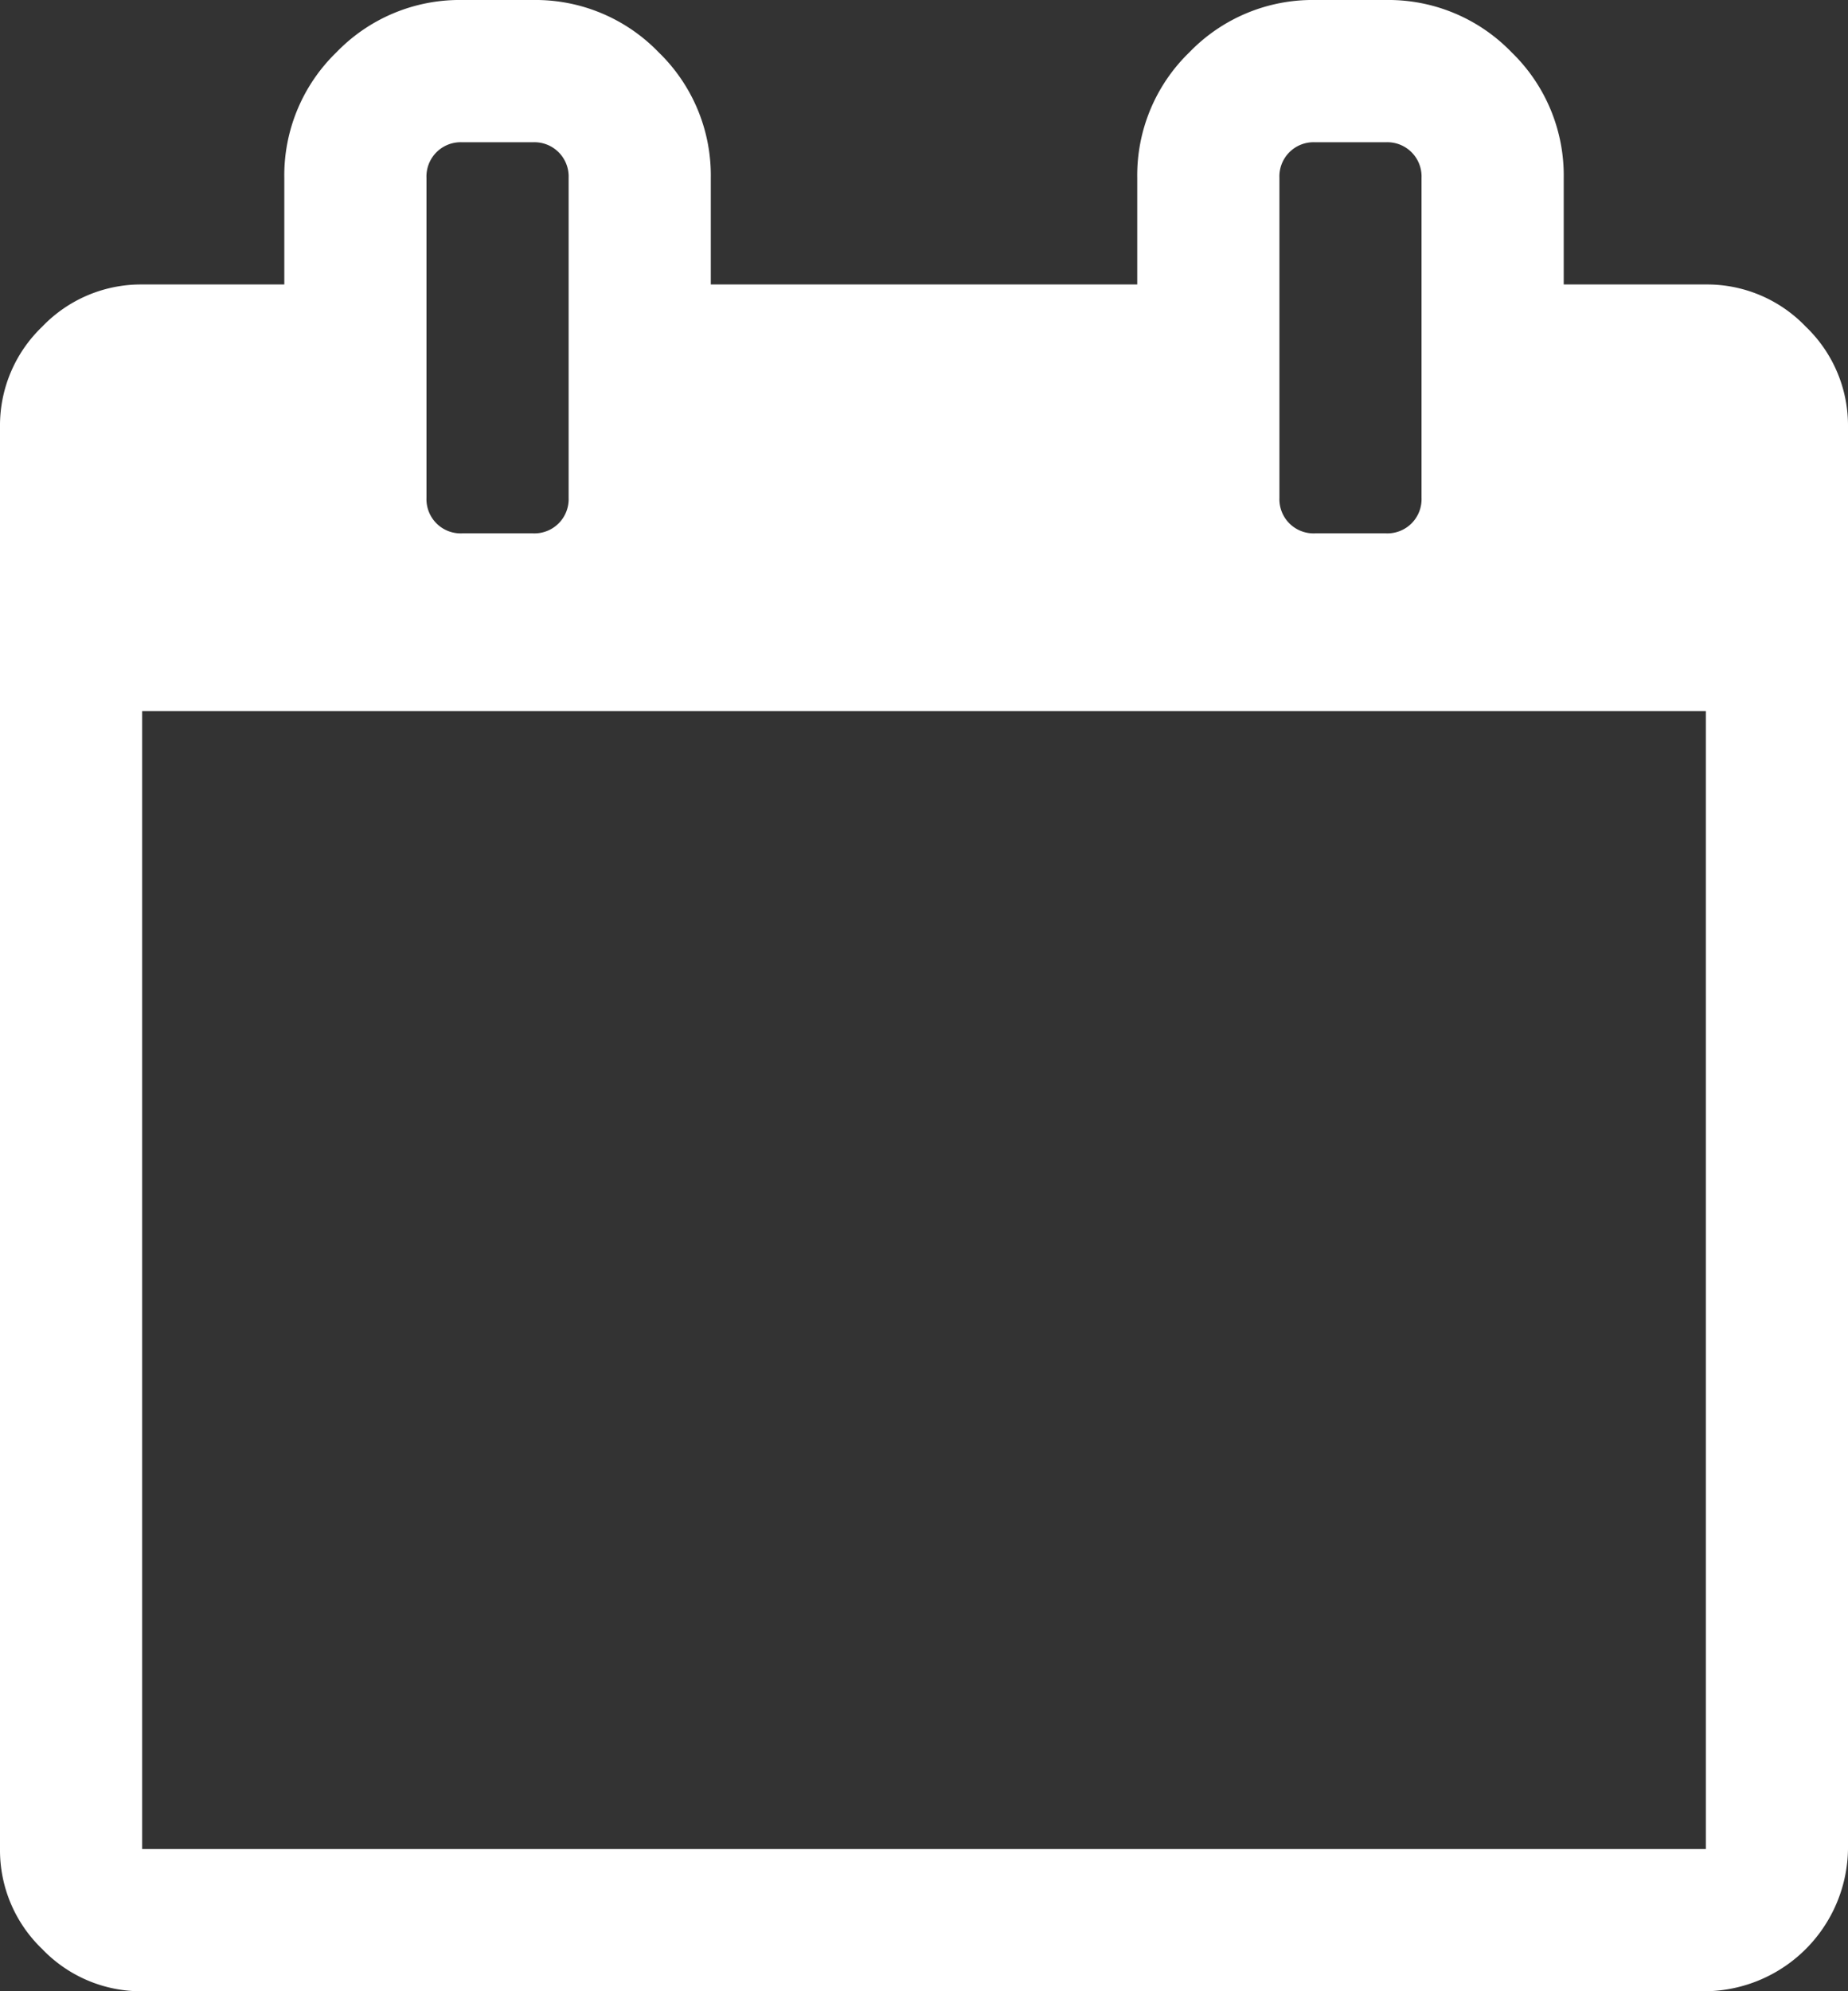 <svg xmlns="http://www.w3.org/2000/svg" viewBox="0 0 475.082 511.635"><rect x="0" y="0" width="475.082" height="511.635" fill="#333333" stroke="none"/><defs><style>.a{fill:#fff;}</style></defs><title>Recurso 1</title><path class="a" d="M464.237,83.942a35.1,35.1,0,0,0-25.694-10.85H402V45.682A44,44,0,0,0,388.58,13.421,44,44,0,0,0,356.315,0H338.047a43.986,43.986,0,0,0-32.264,13.422,43.978,43.978,0,0,0-13.422,32.261v27.41H182.731V45.683a43.988,43.988,0,0,0-13.422-32.261A43.985,43.985,0,0,0,137.045,0H118.774A43.993,43.993,0,0,0,86.51,13.422,43.993,43.993,0,0,0,73.089,45.683v27.41H36.547a35.12,35.12,0,0,0-25.7,10.85A35.123,35.123,0,0,0,0,109.64V475.093a35.134,35.134,0,0,0,10.85,25.693,35.123,35.123,0,0,0,25.7,10.849H438.536a37.058,37.058,0,0,0,36.546-36.542V109.639A35.13,35.13,0,0,0,464.237,83.942ZM328.911,45.686a8.779,8.779,0,0,1,9.13-9.135h18.268a8.79,8.79,0,0,1,9.137,9.135V127.91a8.79,8.79,0,0,1-9.137,9.135H338.041a8.779,8.779,0,0,1-9.13-9.135Zm-219.272,0a8.792,8.792,0,0,1,9.135-9.135h18.271a8.795,8.795,0,0,1,9.137,9.135V127.91a8.795,8.795,0,0,1-9.137,9.135H118.774a8.792,8.792,0,0,1-9.135-9.135Zm328.9,429.4H36.547V182.728H438.536Z"/></svg>